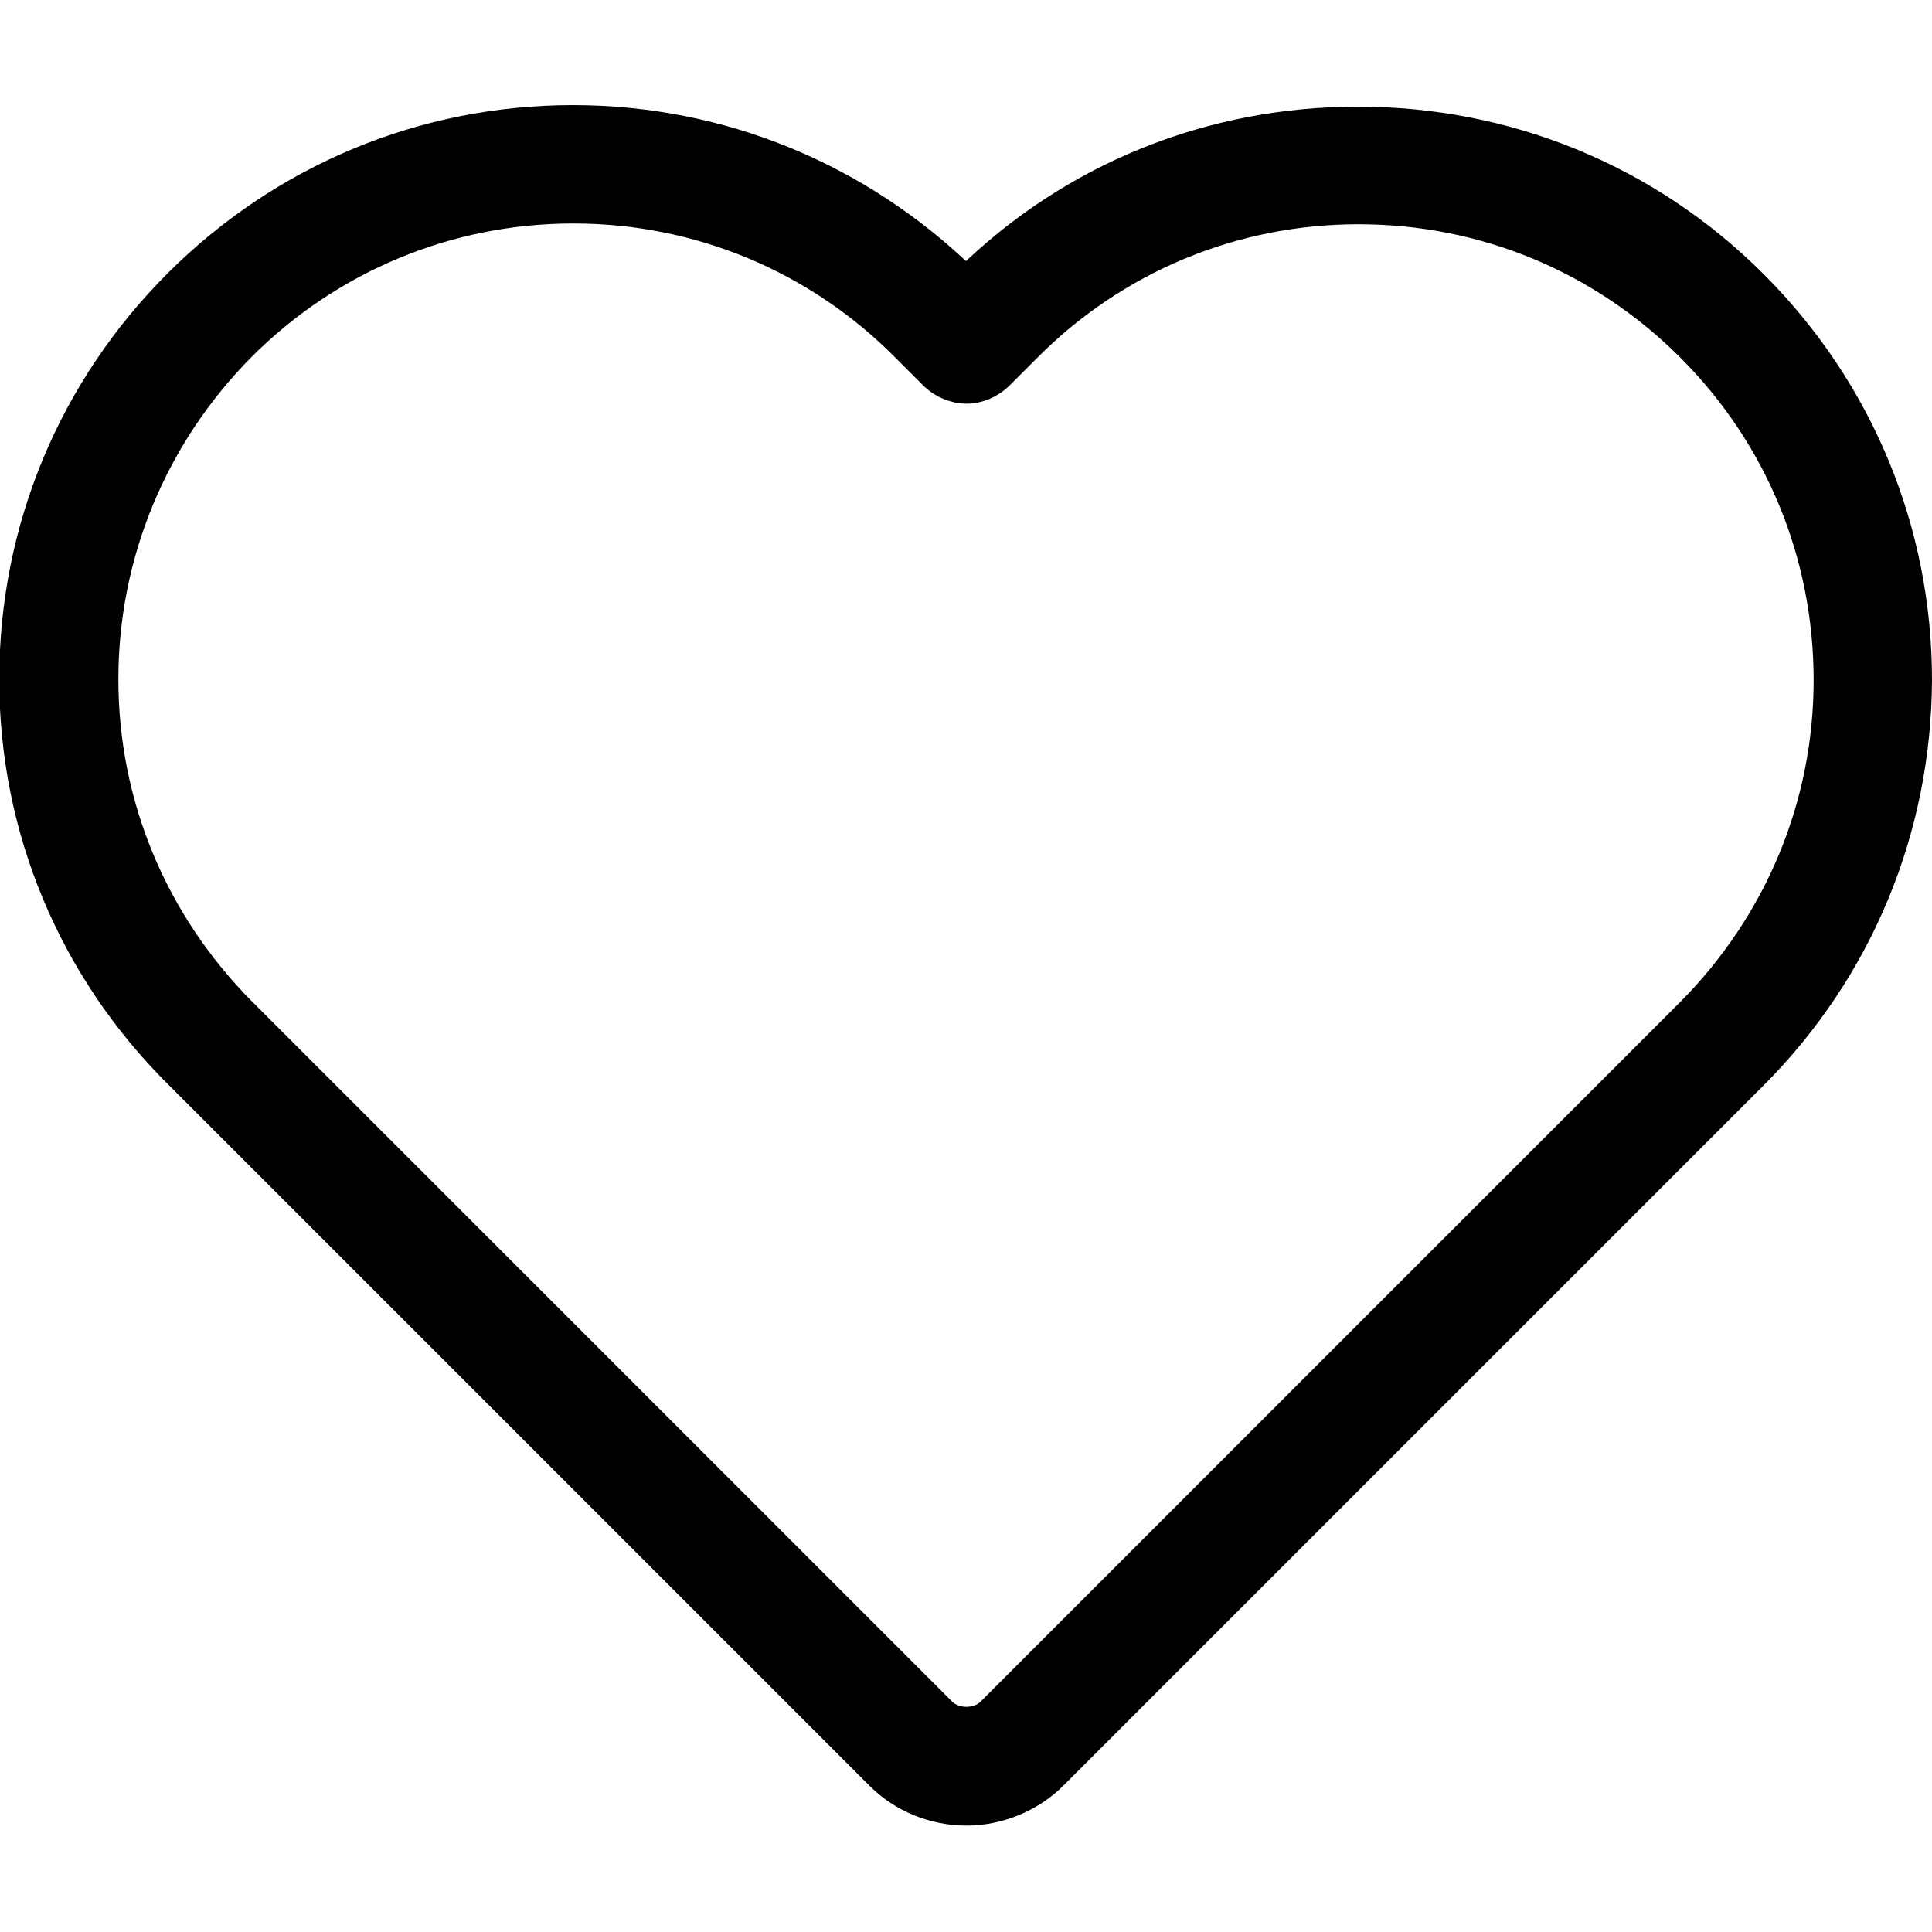 <svg width="25" height="25" viewBox="0 0 25.3 22.527" fill="none" xmlns="http://www.w3.org/2000/svg">
    <path id="Vector"
          d="M11.49 21.89C11.8 22.2 12.22 22.37 12.66 22.37C13.09 22.37 13.52 22.19 13.82 21.89L22.98 12.73C24.38 11.33 25.14 9.48 25.15 7.52C25.15 5.55 24.38 3.7 22.99 2.31C21.6 0.92 19.75 0.16 17.78 0.16C15.85 0.16 14.03 0.89 12.65 2.24C11.26 0.89 9.44 0.14 7.5 0.14C5.54 0.14 3.69 0.91 2.3 2.3C0.91 3.69 0.14 5.54 0.14 7.51C0.14 9.47 0.91 11.32 2.31 12.71L11.49 21.89ZM3.19 3.18C4.34 2.03 5.88 1.39 7.51 1.39C9.14 1.39 10.68 2.03 11.83 3.19L12.21 3.57C12.33 3.68 12.49 3.75 12.66 3.75C12.82 3.75 12.98 3.68 13.1 3.57L13.47 3.2C14.62 2.04 16.16 1.4 17.79 1.4C19.43 1.4 20.96 2.04 22.11 3.19C23.27 4.35 23.9 5.89 23.9 7.52C23.9 9.15 23.26 10.68 22.11 11.84L12.94 21.01C12.79 21.15 12.52 21.15 12.37 21.01L3.19 11.83C2.04 10.67 1.4 9.14 1.4 7.51C1.4 5.88 2.04 4.34 3.19 3.18Z"
          fill="#000000" fill-opacity="1" fill-rule="nonzero"/>
    <path id="Vector"
          d="M12.66 22.37C13.09 22.37 13.52 22.19 13.82 21.89L22.98 12.73C24.38 11.33 25.14 9.48 25.15 7.52C25.15 5.55 24.38 3.7 22.99 2.31C21.6 0.92 19.75 0.16 17.78 0.16C15.85 0.16 14.03 0.89 12.65 2.24C11.26 0.89 9.44 0.14 7.5 0.14C5.54 0.14 3.69 0.91 2.3 2.3C0.91 3.69 0.14 5.54 0.14 7.51C0.14 9.47 0.91 11.32 2.31 12.71L11.49 21.89C11.8 22.2 12.22 22.37 12.66 22.37ZM7.51 1.39C9.14 1.39 10.68 2.03 11.83 3.19L12.21 3.57C12.33 3.68 12.49 3.75 12.66 3.75C12.82 3.75 12.98 3.68 13.1 3.57L13.47 3.2C14.62 2.04 16.16 1.4 17.79 1.4C19.43 1.4 20.96 2.04 22.11 3.19C23.27 4.35 23.9 5.89 23.9 7.52C23.9 9.15 23.26 10.68 22.11 11.84L12.94 21.01C12.79 21.15 12.52 21.15 12.37 21.01L3.19 11.83C2.04 10.67 1.4 9.14 1.4 7.51C1.4 5.88 2.04 4.34 3.19 3.18C4.34 2.03 5.88 1.39 7.51 1.39Z"
          stroke="#000000" stroke-opacity="1" stroke-width="0.3"/>
</svg>